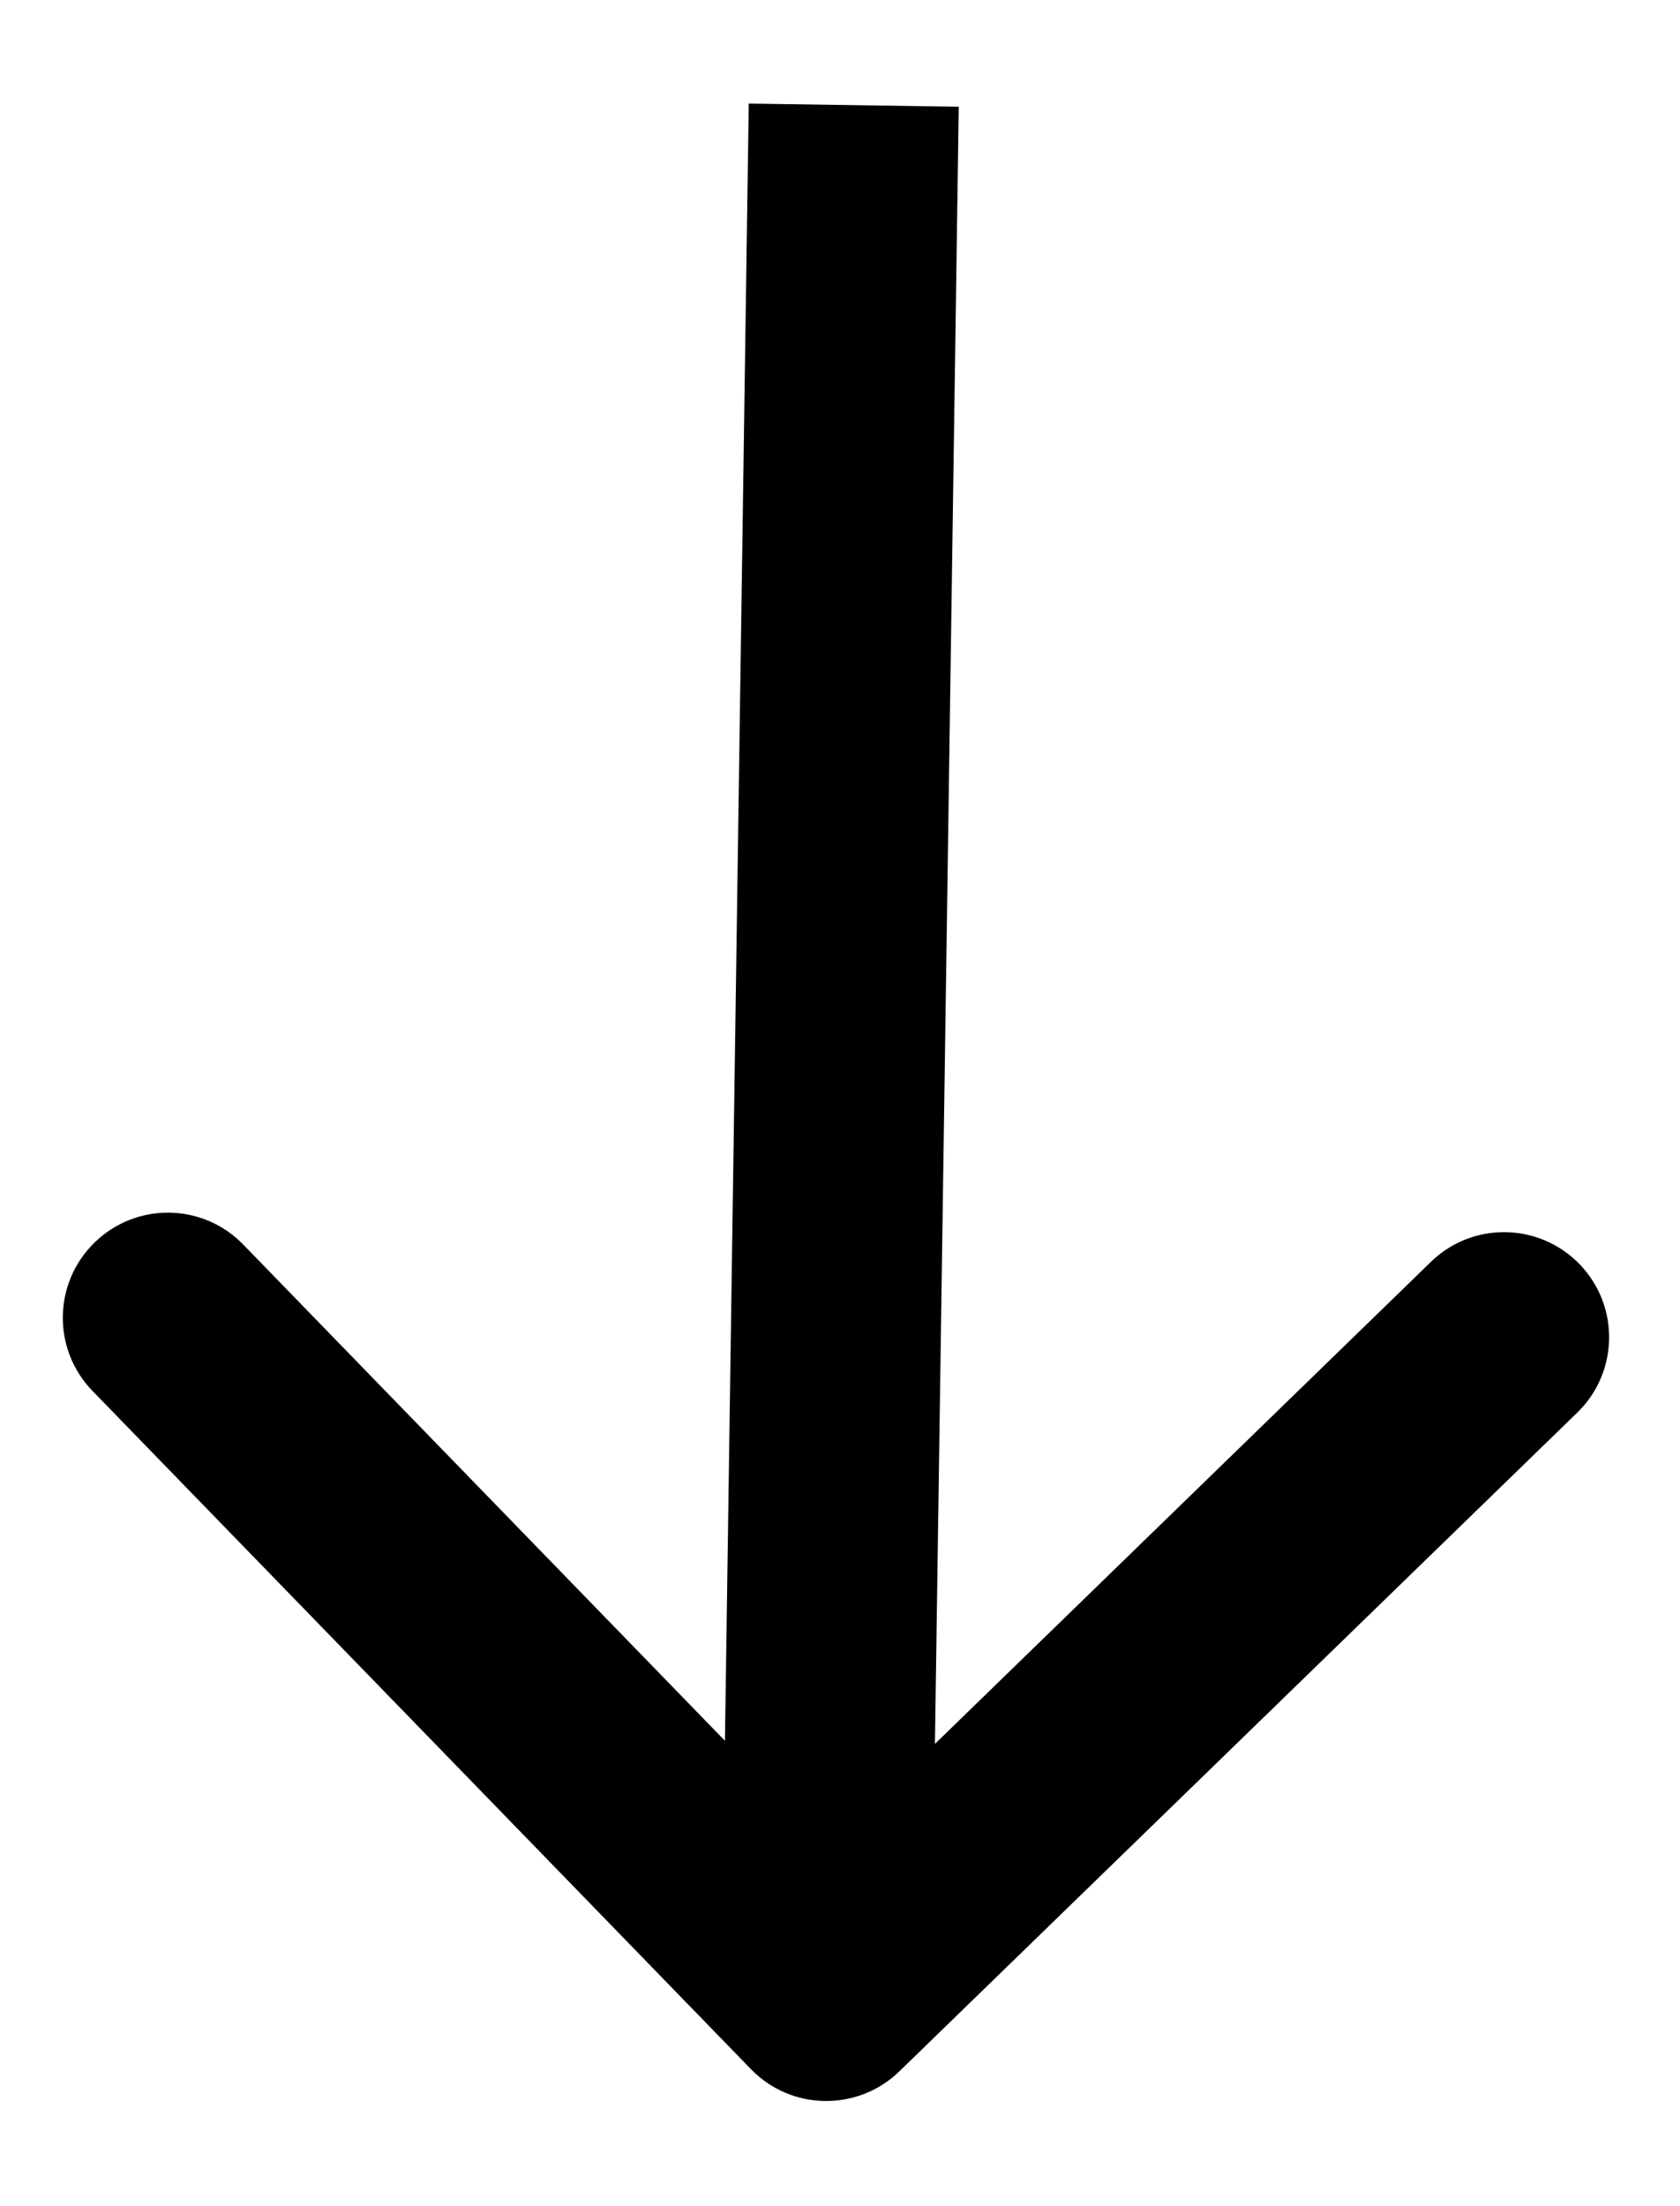 <svg width="16" height="21" viewBox="0 0 16 21" fill="none" xmlns="http://www.w3.org/2000/svg">
<path d="M7.152 19.696C7.536 20.092 8.17 20.101 8.566 19.716L15.022 13.446C15.418 13.061 15.427 12.428 15.042 12.032C14.657 11.636 14.024 11.626 13.628 12.011L7.89 17.585L2.316 11.846C1.931 11.45 1.298 11.441 0.902 11.826C0.505 12.211 0.496 12.844 0.881 13.24L7.152 19.696ZM7.131 0.986L6.869 18.985L8.869 19.014L9.131 1.016L7.131 0.986Z" fill="black"/>
</svg>
